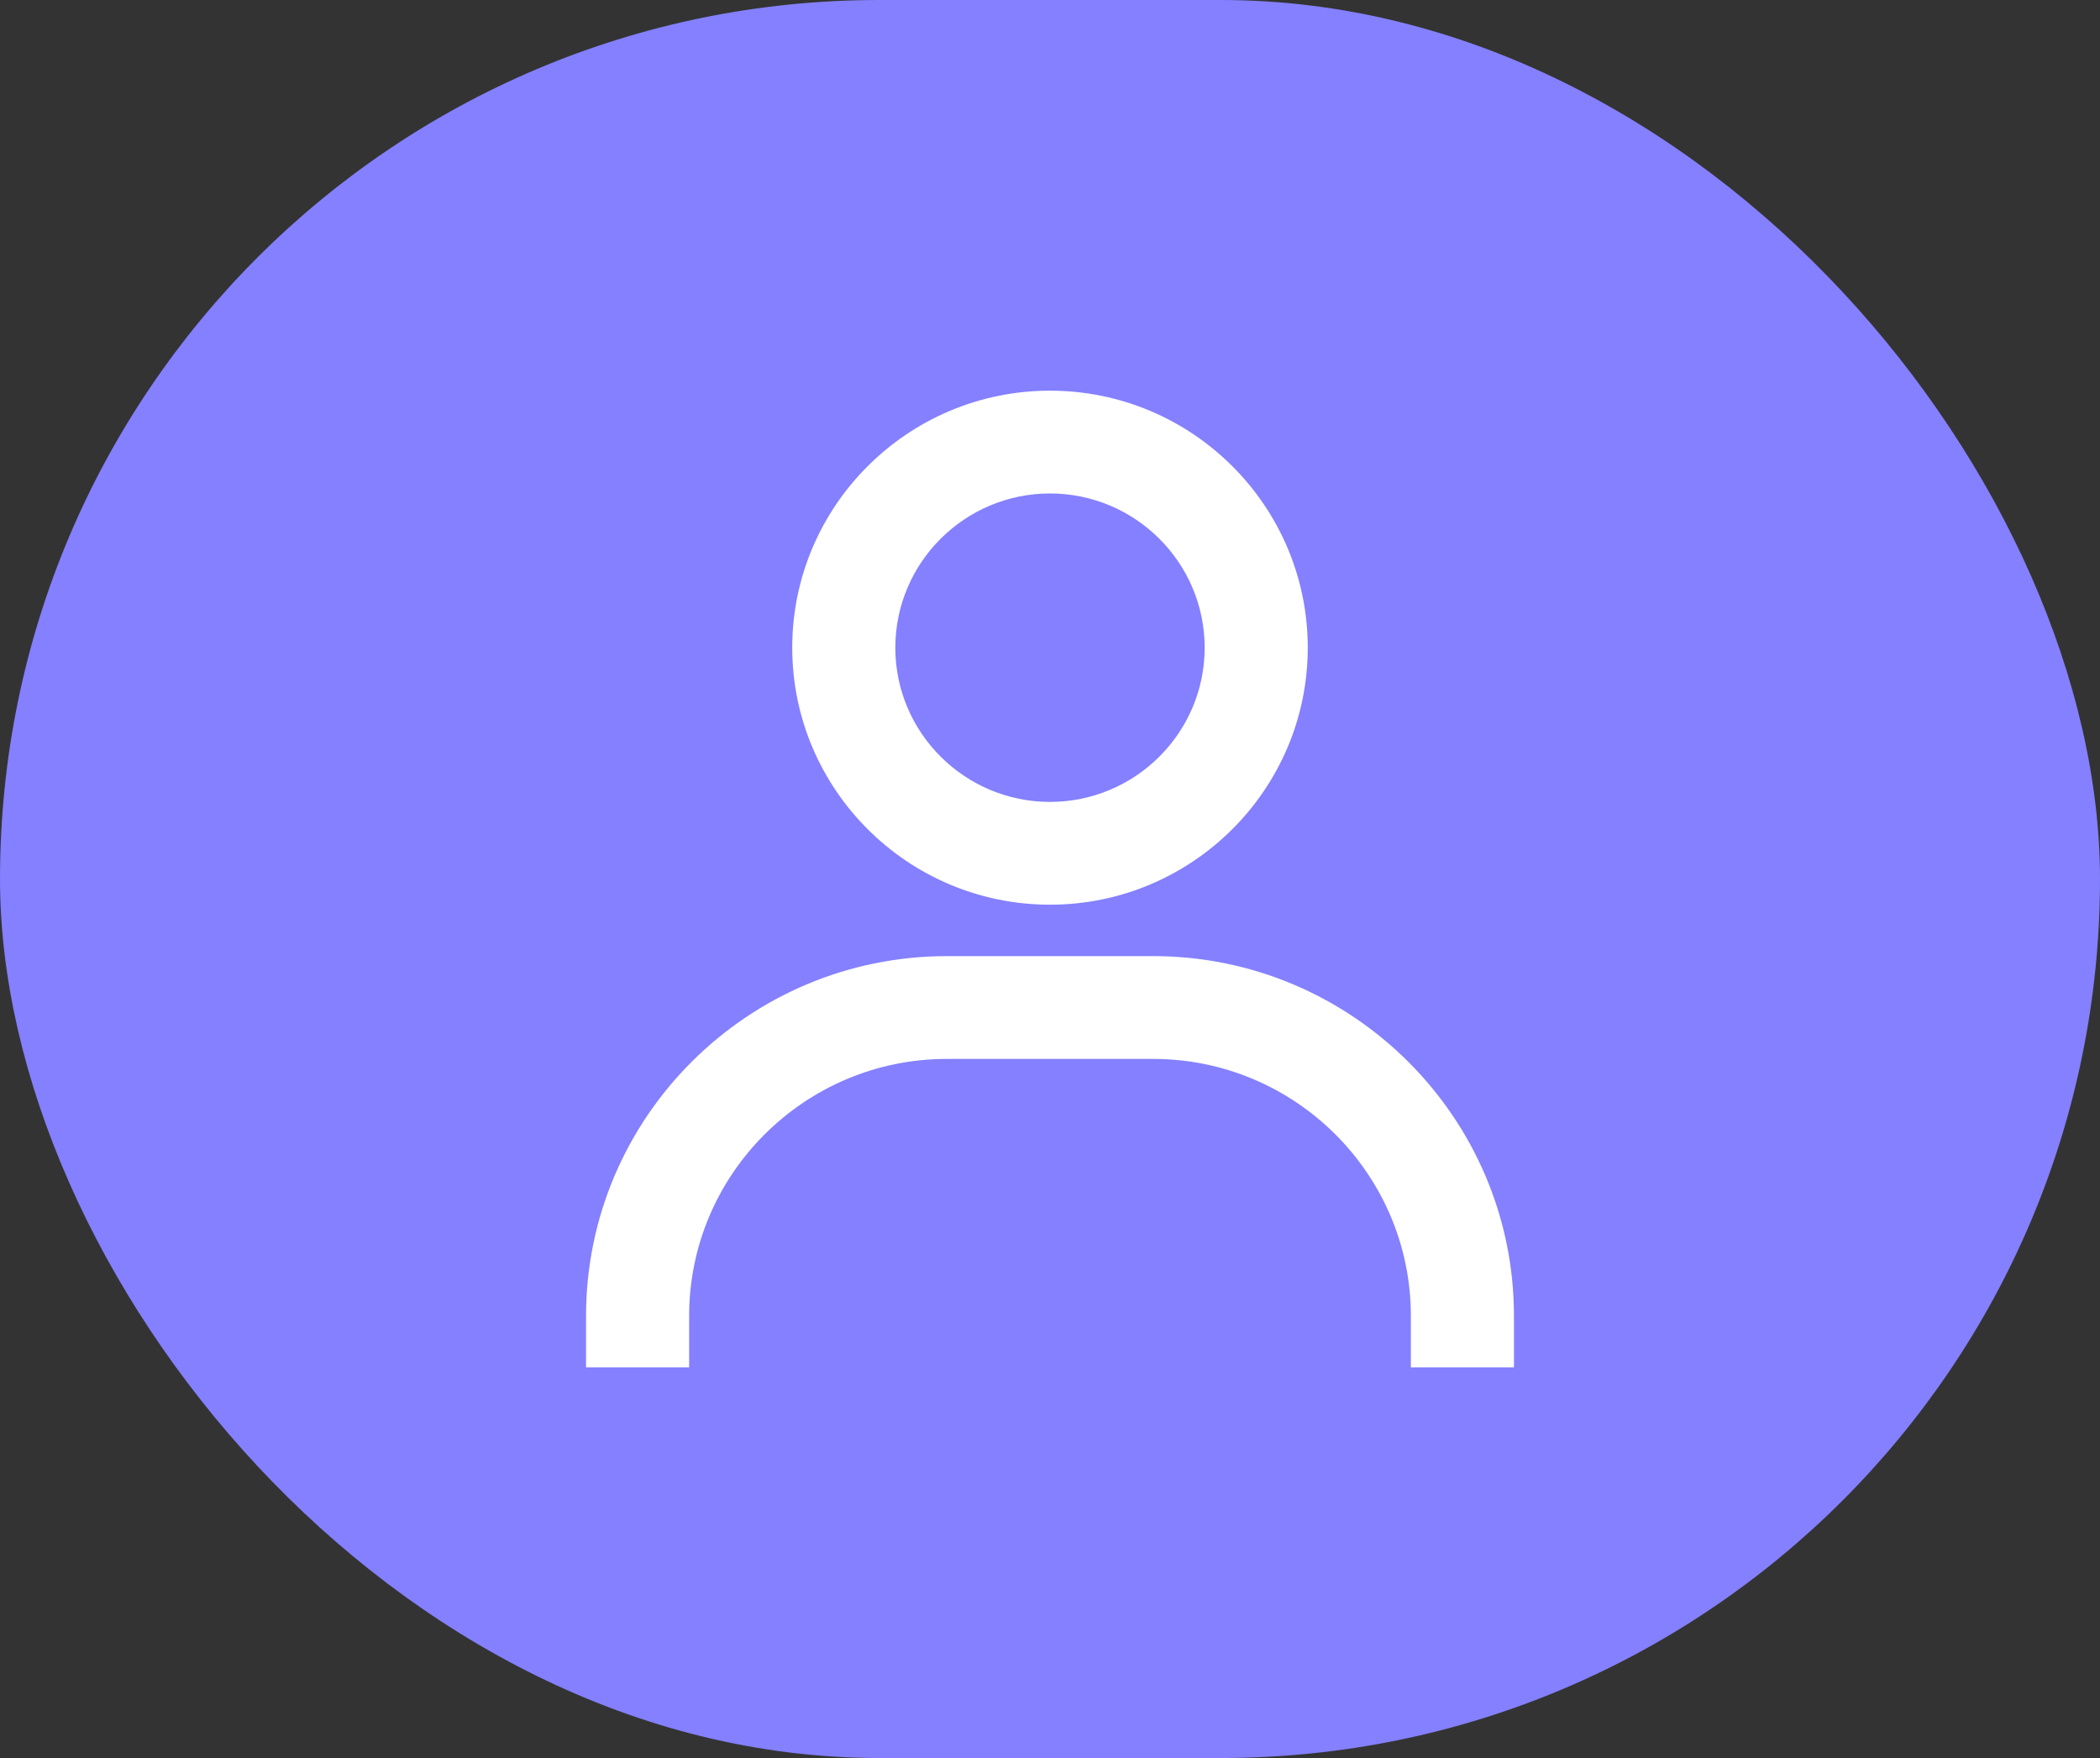 <svg width="43" height="36" viewBox="0 0 43 36" fill="none" xmlns="http://www.w3.org/2000/svg">
<rect x="0" y="0" width="43" height="36" fill="#333333" stroke="none"/>
<rect width="43" height="36" rx="18" fill="#8480FF"/>
<path d="M21.5 8C18.59 8 16.222 10.361 16.222 13.263C16.222 16.165 18.59 18.526 21.5 18.526C24.41 18.526 26.778 16.165 26.778 13.263C26.778 10.361 24.41 8 21.5 8ZM21.5 16.421C19.754 16.421 18.333 15.004 18.333 13.263C18.333 11.522 19.754 10.105 21.5 10.105C23.246 10.105 24.667 11.522 24.667 13.263C24.667 15.004 23.246 16.421 21.5 16.421ZM31 28V26.947C31 22.885 27.684 19.579 23.611 19.579H19.389C15.314 19.579 12 22.885 12 26.947V28H14.111V26.947C14.111 24.045 16.479 21.684 19.389 21.684H23.611C26.521 21.684 28.889 24.045 28.889 26.947V28H31Z" fill="white"/>
</svg>
